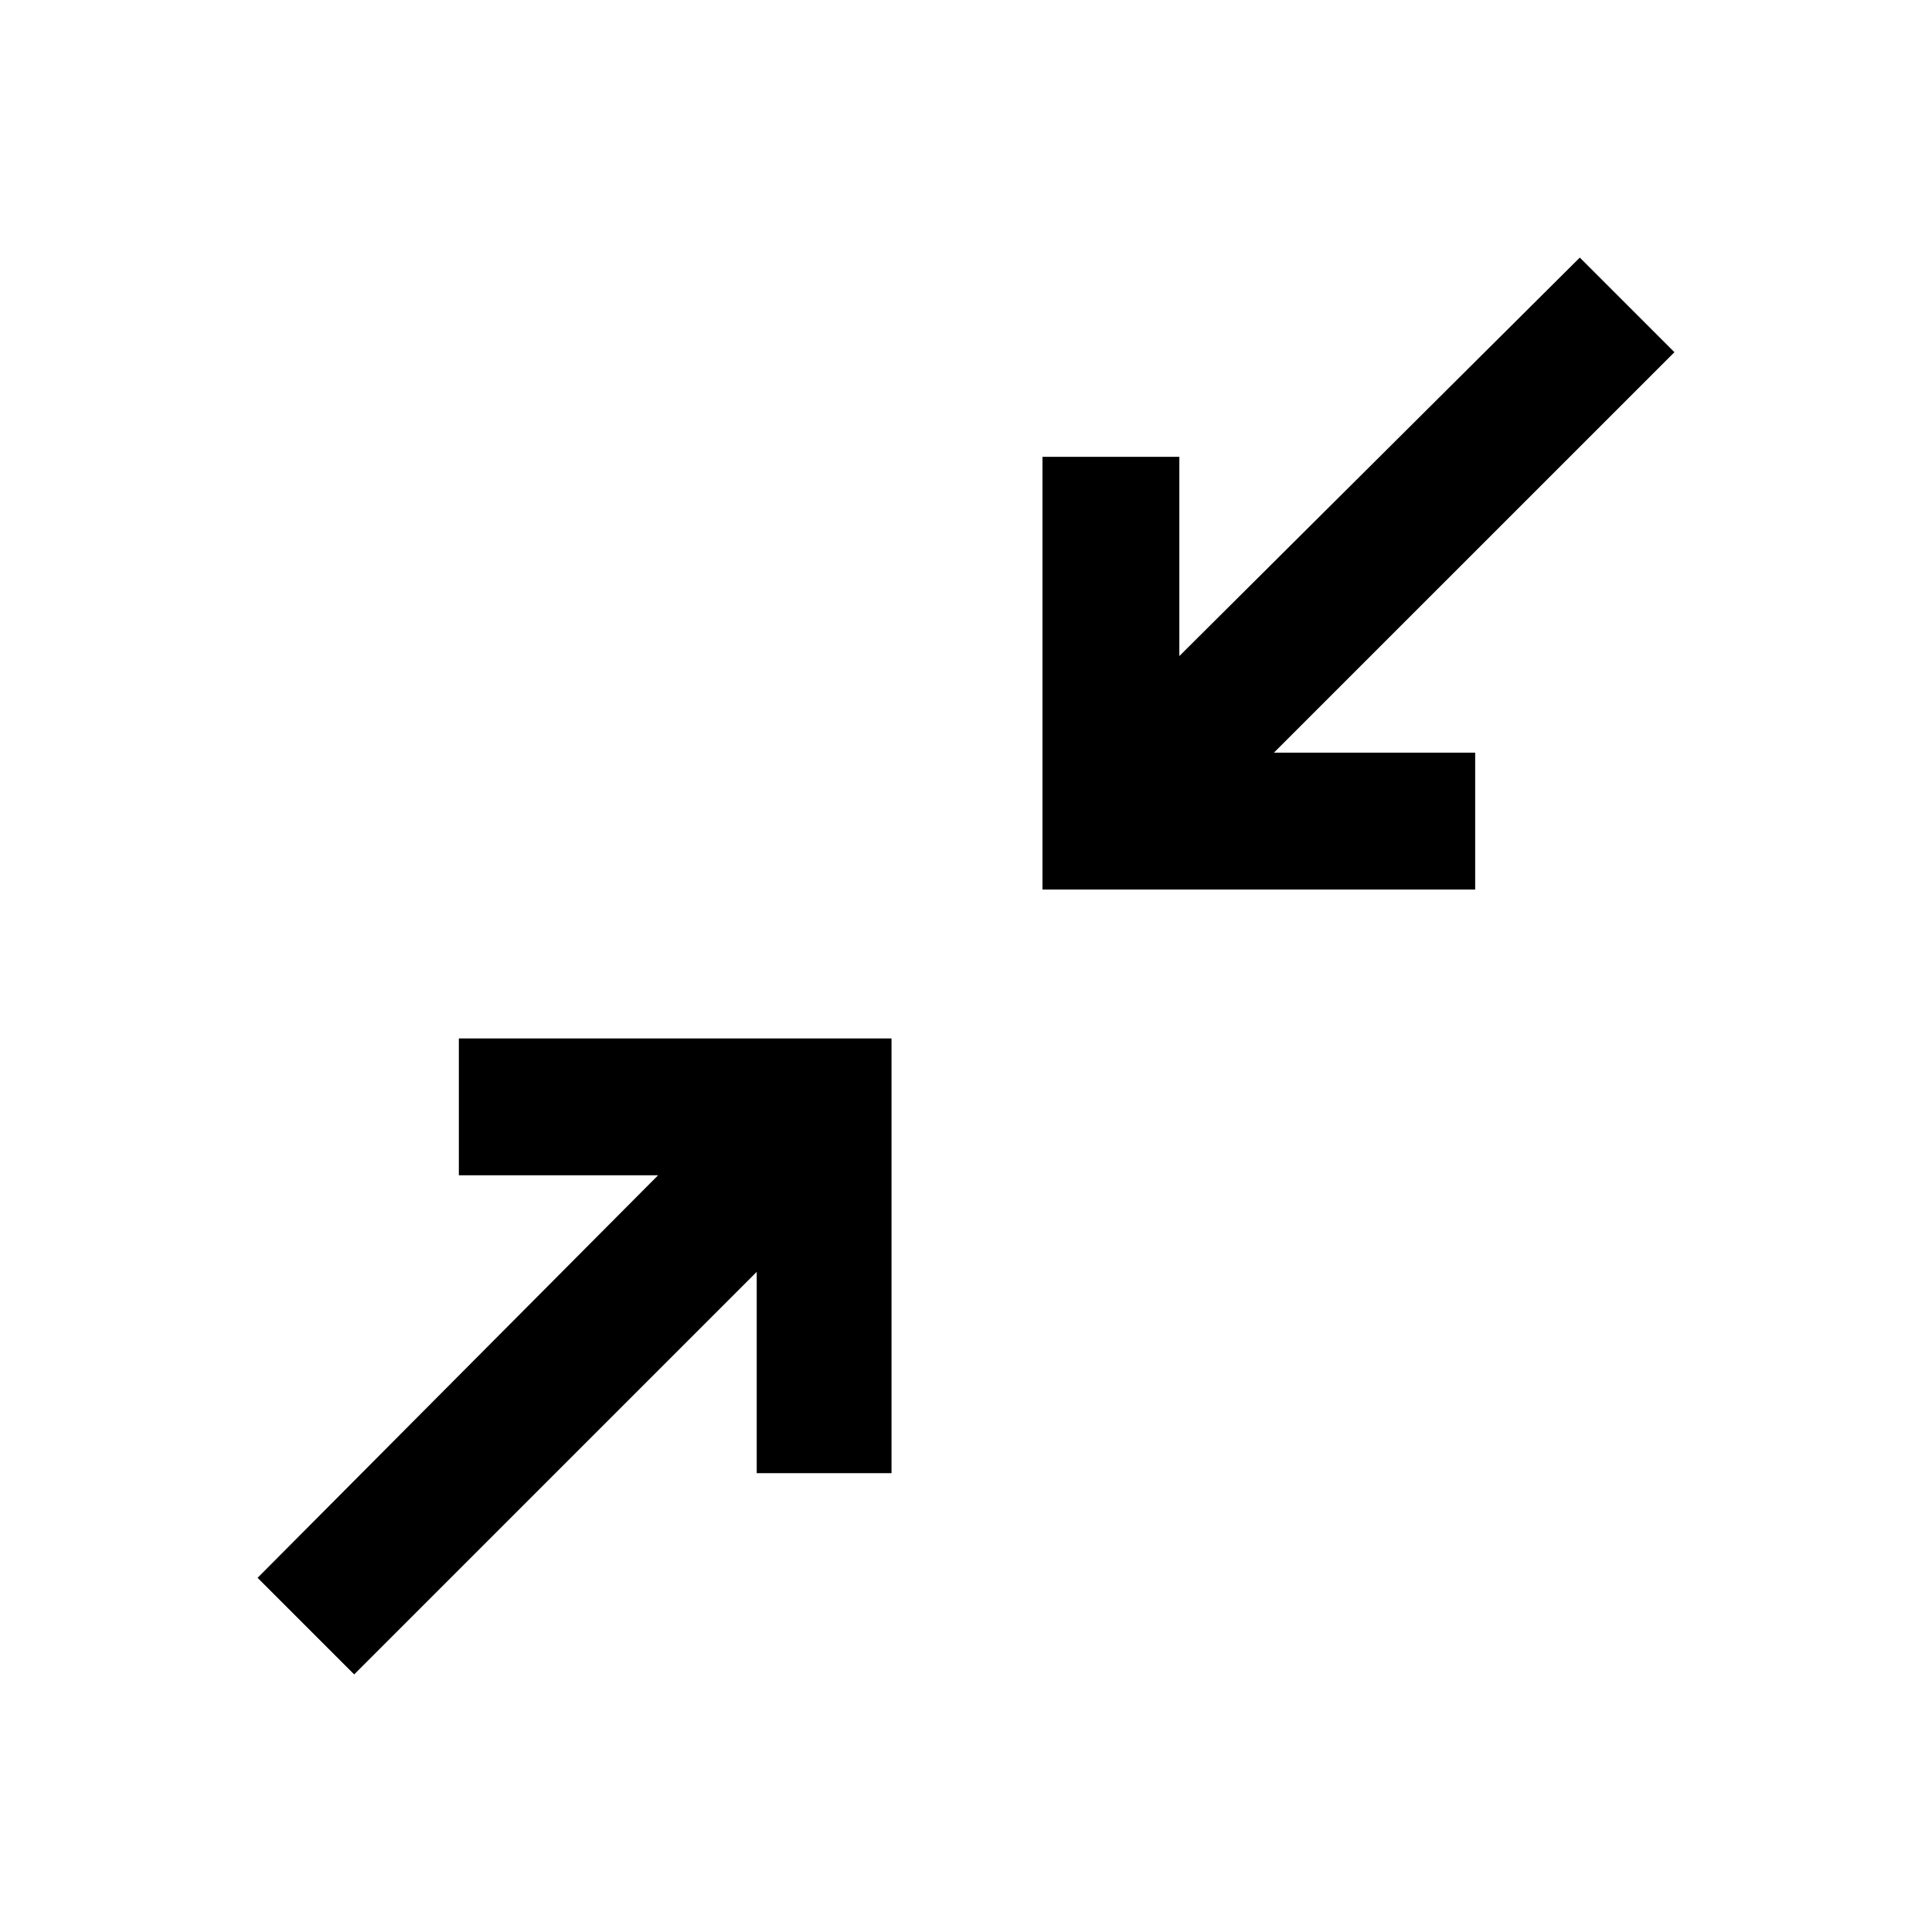 <svg xmlns="http://www.w3.org/2000/svg" height="40" width="40"><path d="M21.583 18.417V9.458H24.417V13.583L32.708 5.333L34.667 7.292L26.375 15.583H30.542V18.417ZM7.333 34.667 5.333 32.667 13.625 24.333H9.5V21.5H18.458V30.5H15.667V26.333Z"/></svg>